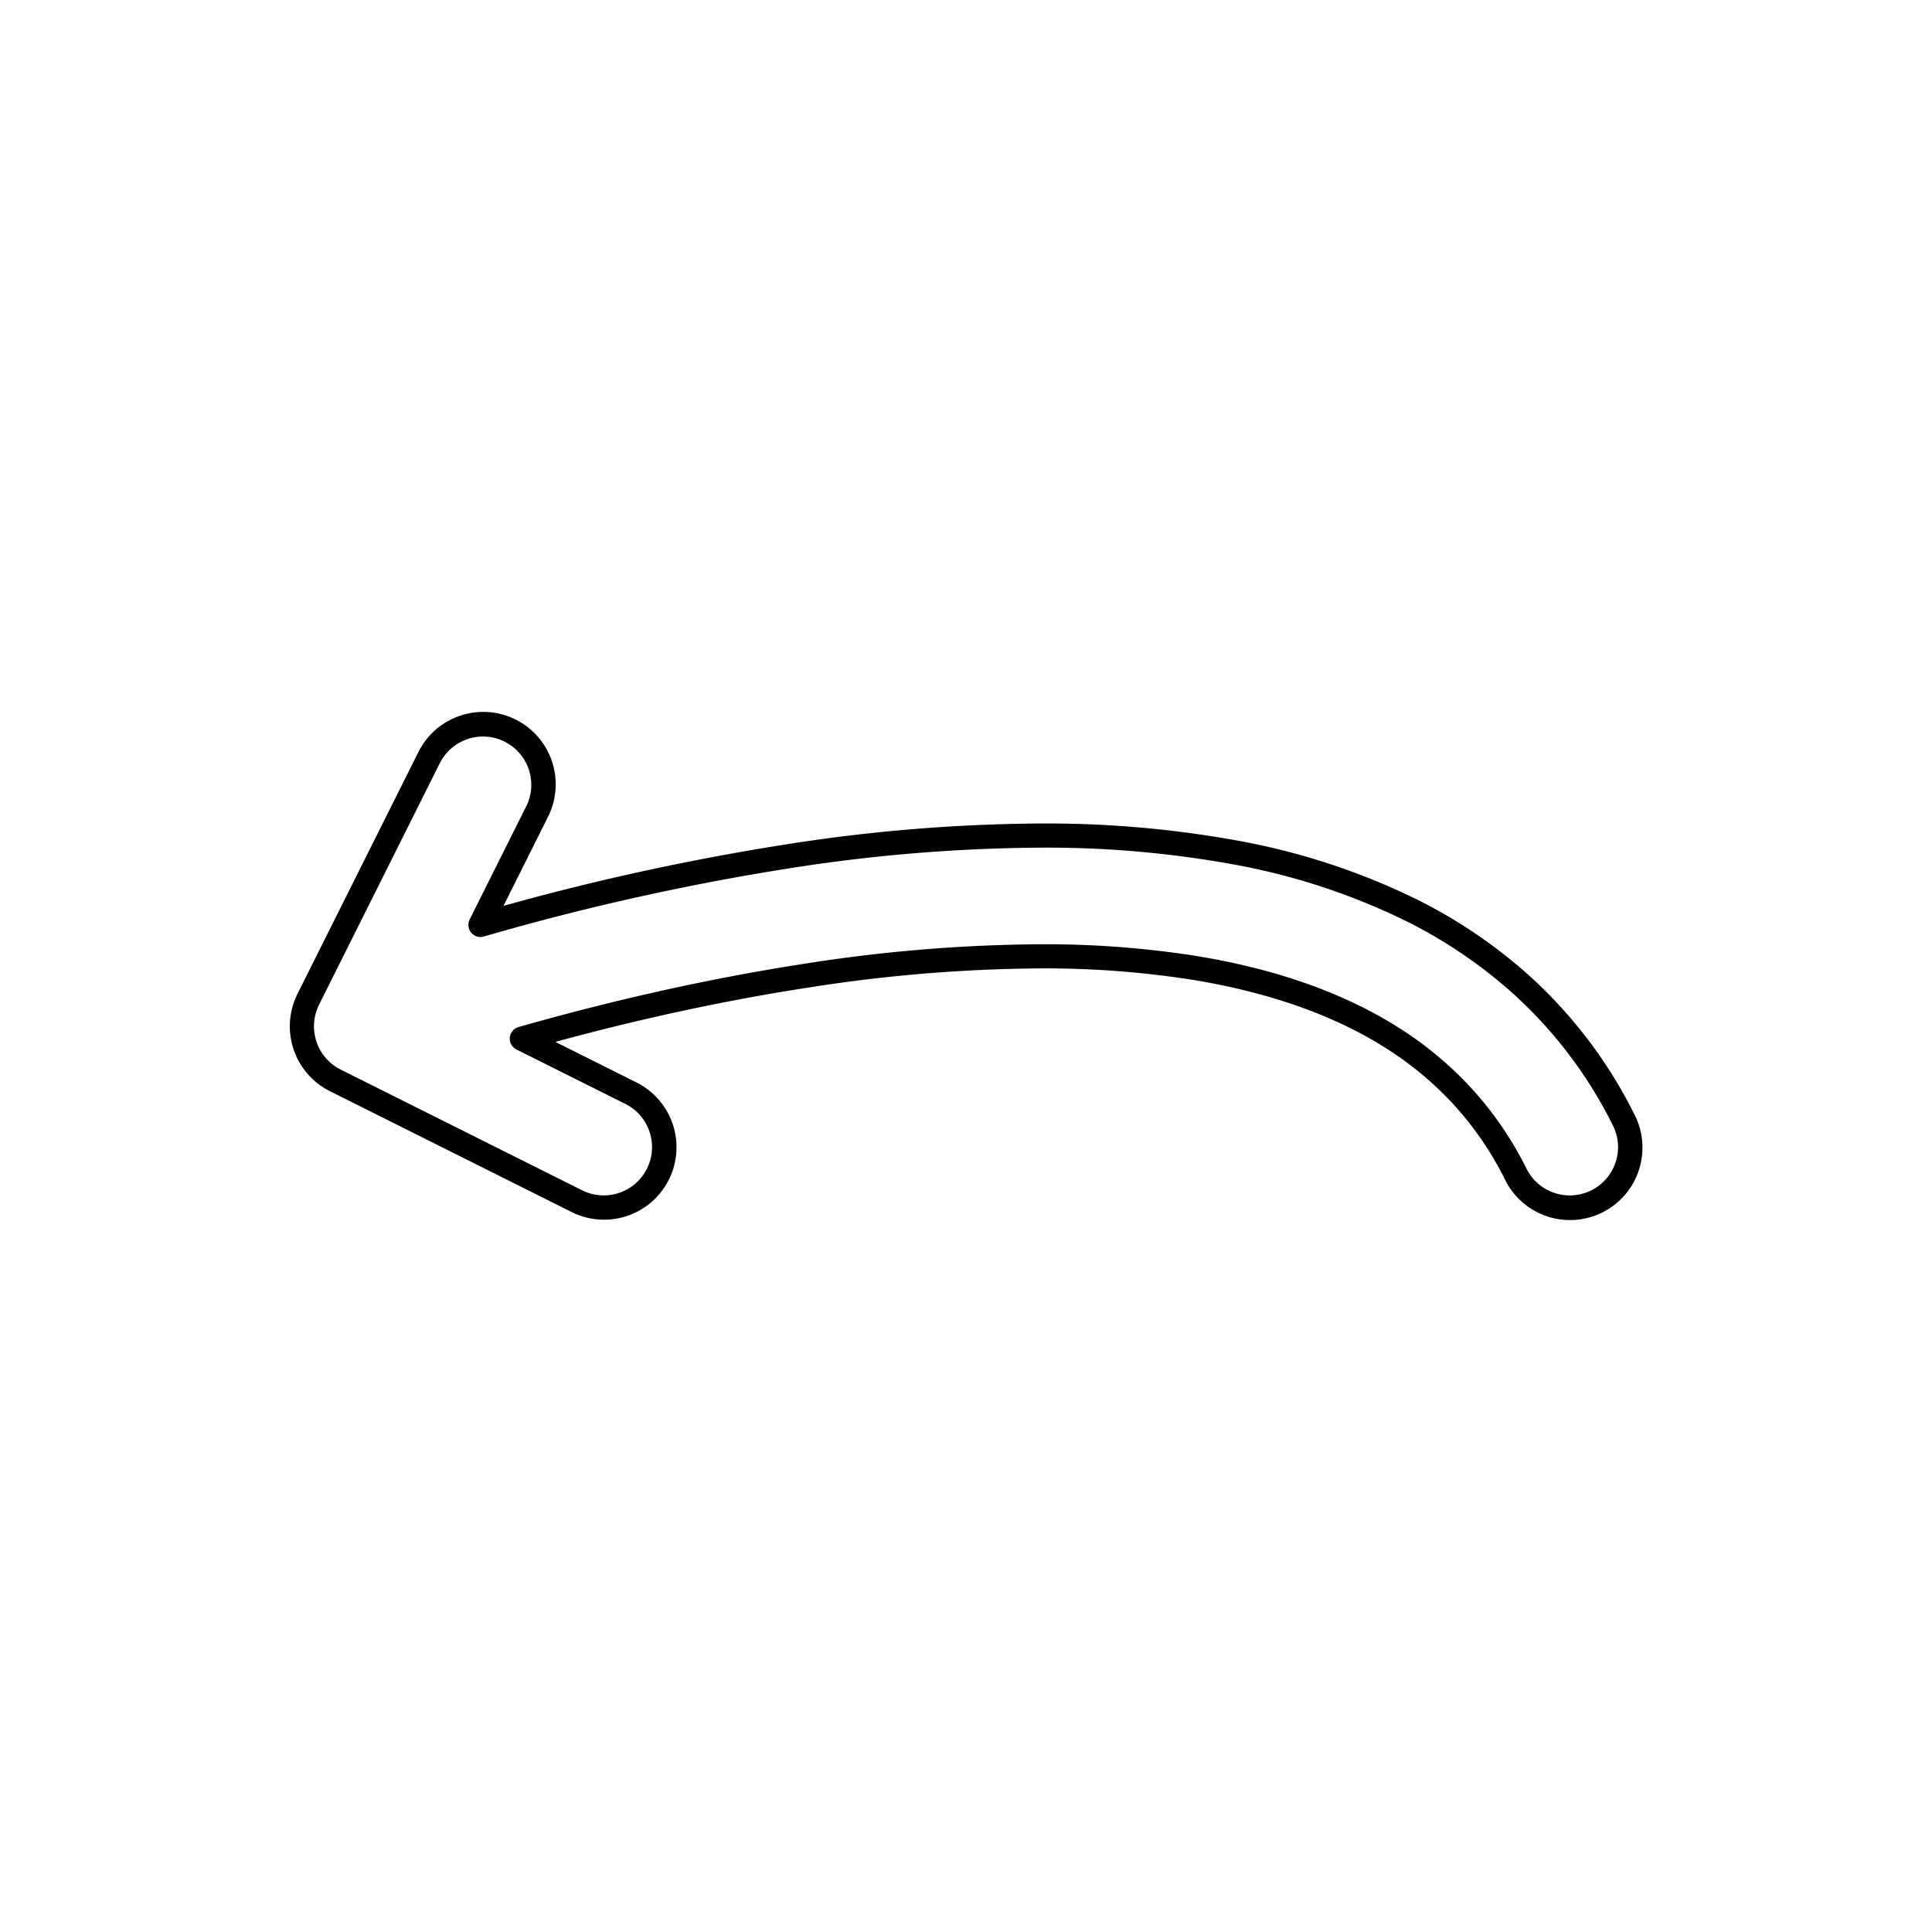 <svg xmlns="http://www.w3.org/2000/svg" viewBox="0 0 320 320">
  <title>_.interfaces.undo</title>
  <g id="plus">
    <polygon points="48.151 171.854 48.15 171.851 48.15 171.848 48.151 171.854" class="fill"/>
    <polygon points="48.689 173.991 48.686 173.983 48.685 173.98 48.689 173.991" class="fill"/>
    <polygon points="48.061 171.131 48.061 171.127 48.061 171.125 48.061 171.131" class="fill"/>
    <path d="M48.103,168.471c-.019.153-.045.341-.063.565-.017.214-.023.397-.028.55v.003q-.007.212-.007.423v.052c.001.167.004.351.014.551v.002c.011.204.029.372.042.508.022.231.05.472.089.724.033.211.071.444.127.698.042.191.083.338.11.442l-.001-.004c.048.185.1.377.161.574l.003.01c.039.126.084.264.137.412.079.226.162.433.241.624l-.001-.002c.023.055.066.17.141.339l.001.002q.203.45.448.892l.036.062.146.242-.009-.015c.112.188.234.387.372.591l.004.006c.095.139.182.258.256.36l.002.003c.122.166.244.324.366.474l.003.004c.075.092.167.203.27.323l0,0,.069.083.047.055c.164.181.293.303.369.382l.002.002c.082.083.193.2.343.341q.33.309.683.593l.003.002c.145.116.257.195.325.247l.002.002c.178.133.366.268.567.4.1.067.211.139.335.216l.005.003c.231.141.466.273.705.398l-.001.001.129.073.086.045,40,20a12,12,0,1,0,10.733-21.466l-13.388-6.694q3.405-.926,7.103-1.866c10.291-2.604,22.194-5.192,34.733-7.118a256.218,256.218,0,0,1,38.476-3.188h.052a157.306,157.306,0,0,1,24.907,1.847c11.889,1.912,22.601,5.43,31.348,10.773a55.886,55.886,0,0,1,11.746,9.47,53.843,53.843,0,0,1,8.925,12.877,12,12,0,1,0,21.466-10.732h0l-.001-.001h0a77.429,77.429,0,0,0-18.114-23.632,83.851,83.851,0,0,0-17.729-11.92,112.922,112.922,0,0,0-30.289-9.915,176.601,176.601,0,0,0-32.28-2.767,280.407,280.407,0,0,0-42.469,3.516,410.298,410.298,0,0,0-46.457,10.128l7.338-14.677a12,12,0,1,0-21.466-10.732L49.266,164.629c-.174.347-.316.683-.441,1.002-.058.149-.098.267-.127.348q-.119.334-.217.672c-.032.109-.073.246-.115.414-.062.244-.107.469-.146.672-.048.251-.086.494-.116.728Zm3.907,1.253c.005-.152.01-.275.018-.37.007-.09.023-.216.043-.376.022-.171.047-.332.077-.484l.001-.005c.032-.171.063-.318.095-.443l.001-.002c.016-.063.042-.155.078-.277l.001-.002q.065-.222.143-.442l.001-.004c.04-.113.066-.188.082-.228l.003-.006c.095-.244.19-.464.29-.664l.001-.003,20-40a7.949,7.949,0,0,1,3.004-3.263,8.045,8.045,0,0,1,4.159-1.162,8.016,8.016,0,0,1,6.832,3.851A8.045,8.045,0,0,1,88,130.005a7.955,7.955,0,0,1-.847,3.57L77.79,152.303a2,2,0,0,0,2.343,2.816,411.008,411.008,0,0,1,50.328-11.252,276.442,276.442,0,0,1,41.857-3.469,172.621,172.621,0,0,1,31.546,2.699,108.944,108.944,0,0,1,29.219,9.553,79.854,79.854,0,0,1,16.887,11.35,73.422,73.422,0,0,1,17.182,22.42l1.789-.893-1.789.894A7.955,7.955,0,0,1,268,189.99a8.046,8.046,0,0,1-1.162,4.159A8.015,8.015,0,0,1,260.005,198a8.046,8.046,0,0,1-4.159-1.162,7.95,7.95,0,0,1-3.004-3.263,57.861,57.861,0,0,0-9.585-13.824,59.895,59.895,0,0,0-12.579-10.148c-9.322-5.69-20.524-9.332-32.795-11.308a161.273,161.273,0,0,0-25.543-1.897h-.052a260.159,260.159,0,0,0-39.083,3.235c-12.694,1.95-24.715,4.565-35.106,7.194-4.387,1.109-8.479,2.221-12.213,3.286a2,2,0,0,0-.346,3.712l18.036,9.018a7.95,7.95,0,0,1,3.262,3.004A8.046,8.046,0,0,1,108,190.005a8.015,8.015,0,0,1-3.851,6.832A8.046,8.046,0,0,1,99.99,198a7.956,7.956,0,0,1-3.57-.847L56.464,177.175l-.087-.049-.06-.033q-.261-.135-.511-.288l-.222-.144-.006-.004c-.12-.079-.245-.168-.376-.266l.002.002c-.113-.085-.188-.139-.221-.166q-.234-.188-.457-.397c-.047-.044-.121-.119-.226-.227l.002.002c-.12-.122-.196-.197-.235-.24l-.036-.043L54,175.287c-.054-.061-.121-.144-.203-.244-.089-.11-.171-.215-.245-.318-.071-.098-.129-.178-.175-.245-.08-.118-.161-.249-.246-.393l-.009-.015-.117-.195q-.155-.281-.29-.578c-.009-.018-.038-.094-.093-.227l-.001-.002c-.063-.151-.117-.287-.159-.41l-.004-.011c-.028-.077-.057-.168-.089-.27-.037-.122-.073-.251-.108-.387l-.001-.004c-.037-.141-.062-.236-.074-.291-.029-.131-.055-.286-.083-.464l-.001-.006c-.023-.146-.042-.305-.058-.477l-.001-.006c-.014-.145-.024-.255-.028-.331-.005-.107-.008-.231-.009-.372v-.027C52.005,169.917,52.007,169.821,52.01,169.725Z" class="fill"/>
    <polygon points="48.365 167.067 48.366 167.066 48.366 167.065 48.365 167.067" class="fill"/>
    <polygon points="48.219 167.741 48.22 167.737 48.22 167.736 48.219 167.741" class="fill"/>
    <polygon points="48.481 166.652 48.481 166.652 48.482 166.65 48.481 166.652" class="fill"/>
    <polygon points="48.697 165.982 48.698 165.979 48.699 165.979 48.697 165.982" class="fill"/>
    <polygon points="48.825 165.633 48.825 165.631 48.827 165.627 48.825 165.633" class="fill"/>
    <polygon points="53.375 179.996 53.373 179.995 53.369 179.992 53.375 179.996" class="fill"/>
  </g>
</svg>
